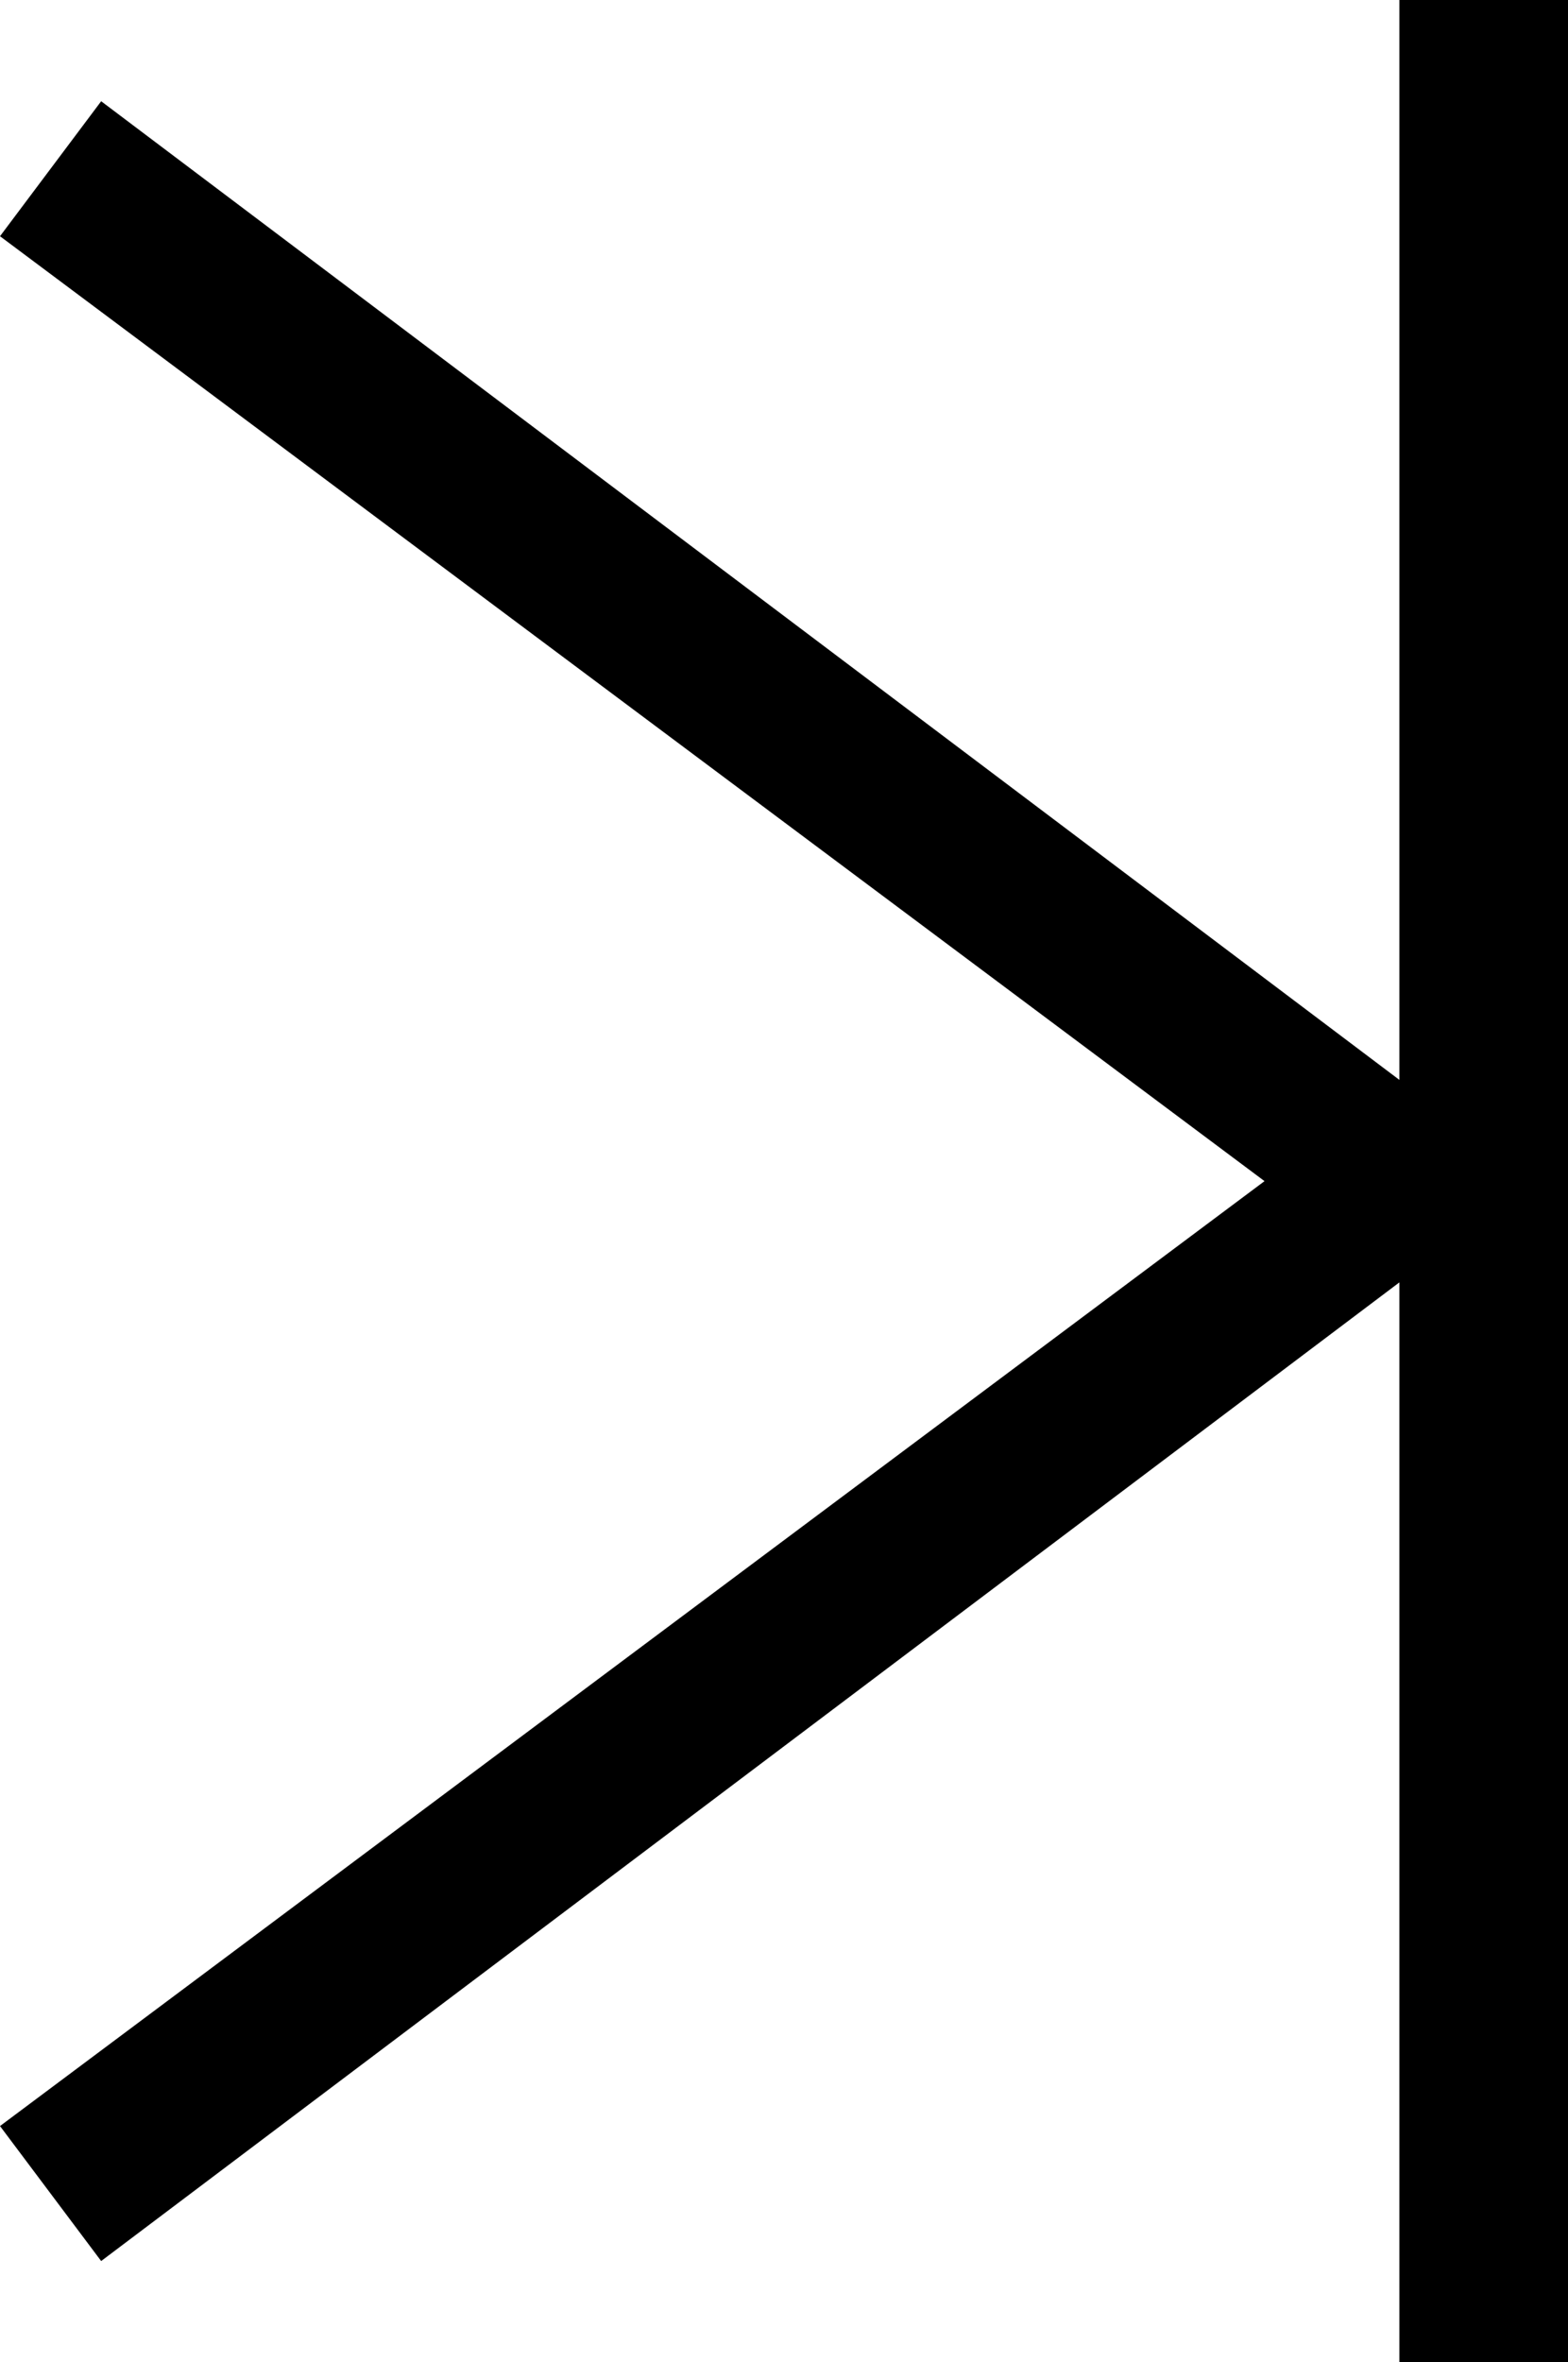 <?xml version="1.0" encoding="utf-8"?>
<!-- Generator: Adobe Illustrator 22.1.0, SVG Export Plug-In . SVG Version: 6.00 Build 0)  -->
<svg version="1.0" id="圖層_1" xmlns="http://www.w3.org/2000/svg" xmlns:xlink="http://www.w3.org/1999/xlink" x="0px" y="0px"
	 viewBox="0 0 9.3 14" style="enable-background:new 0 0 9.3 14;" xml:space="preserve">
<style type="text/css">
	.st0{fill:none;stroke:#FFFFFF;stroke-miterlimit:10;}
</style>
<polygon points="8.3,0 8.3,6.4 0.6,0.6 0,1.4 7.5,7 0,12.6 0.6,13.4 8.3,7.6 8.3,14 9.3,14 9.3,0 "/>
</svg>
